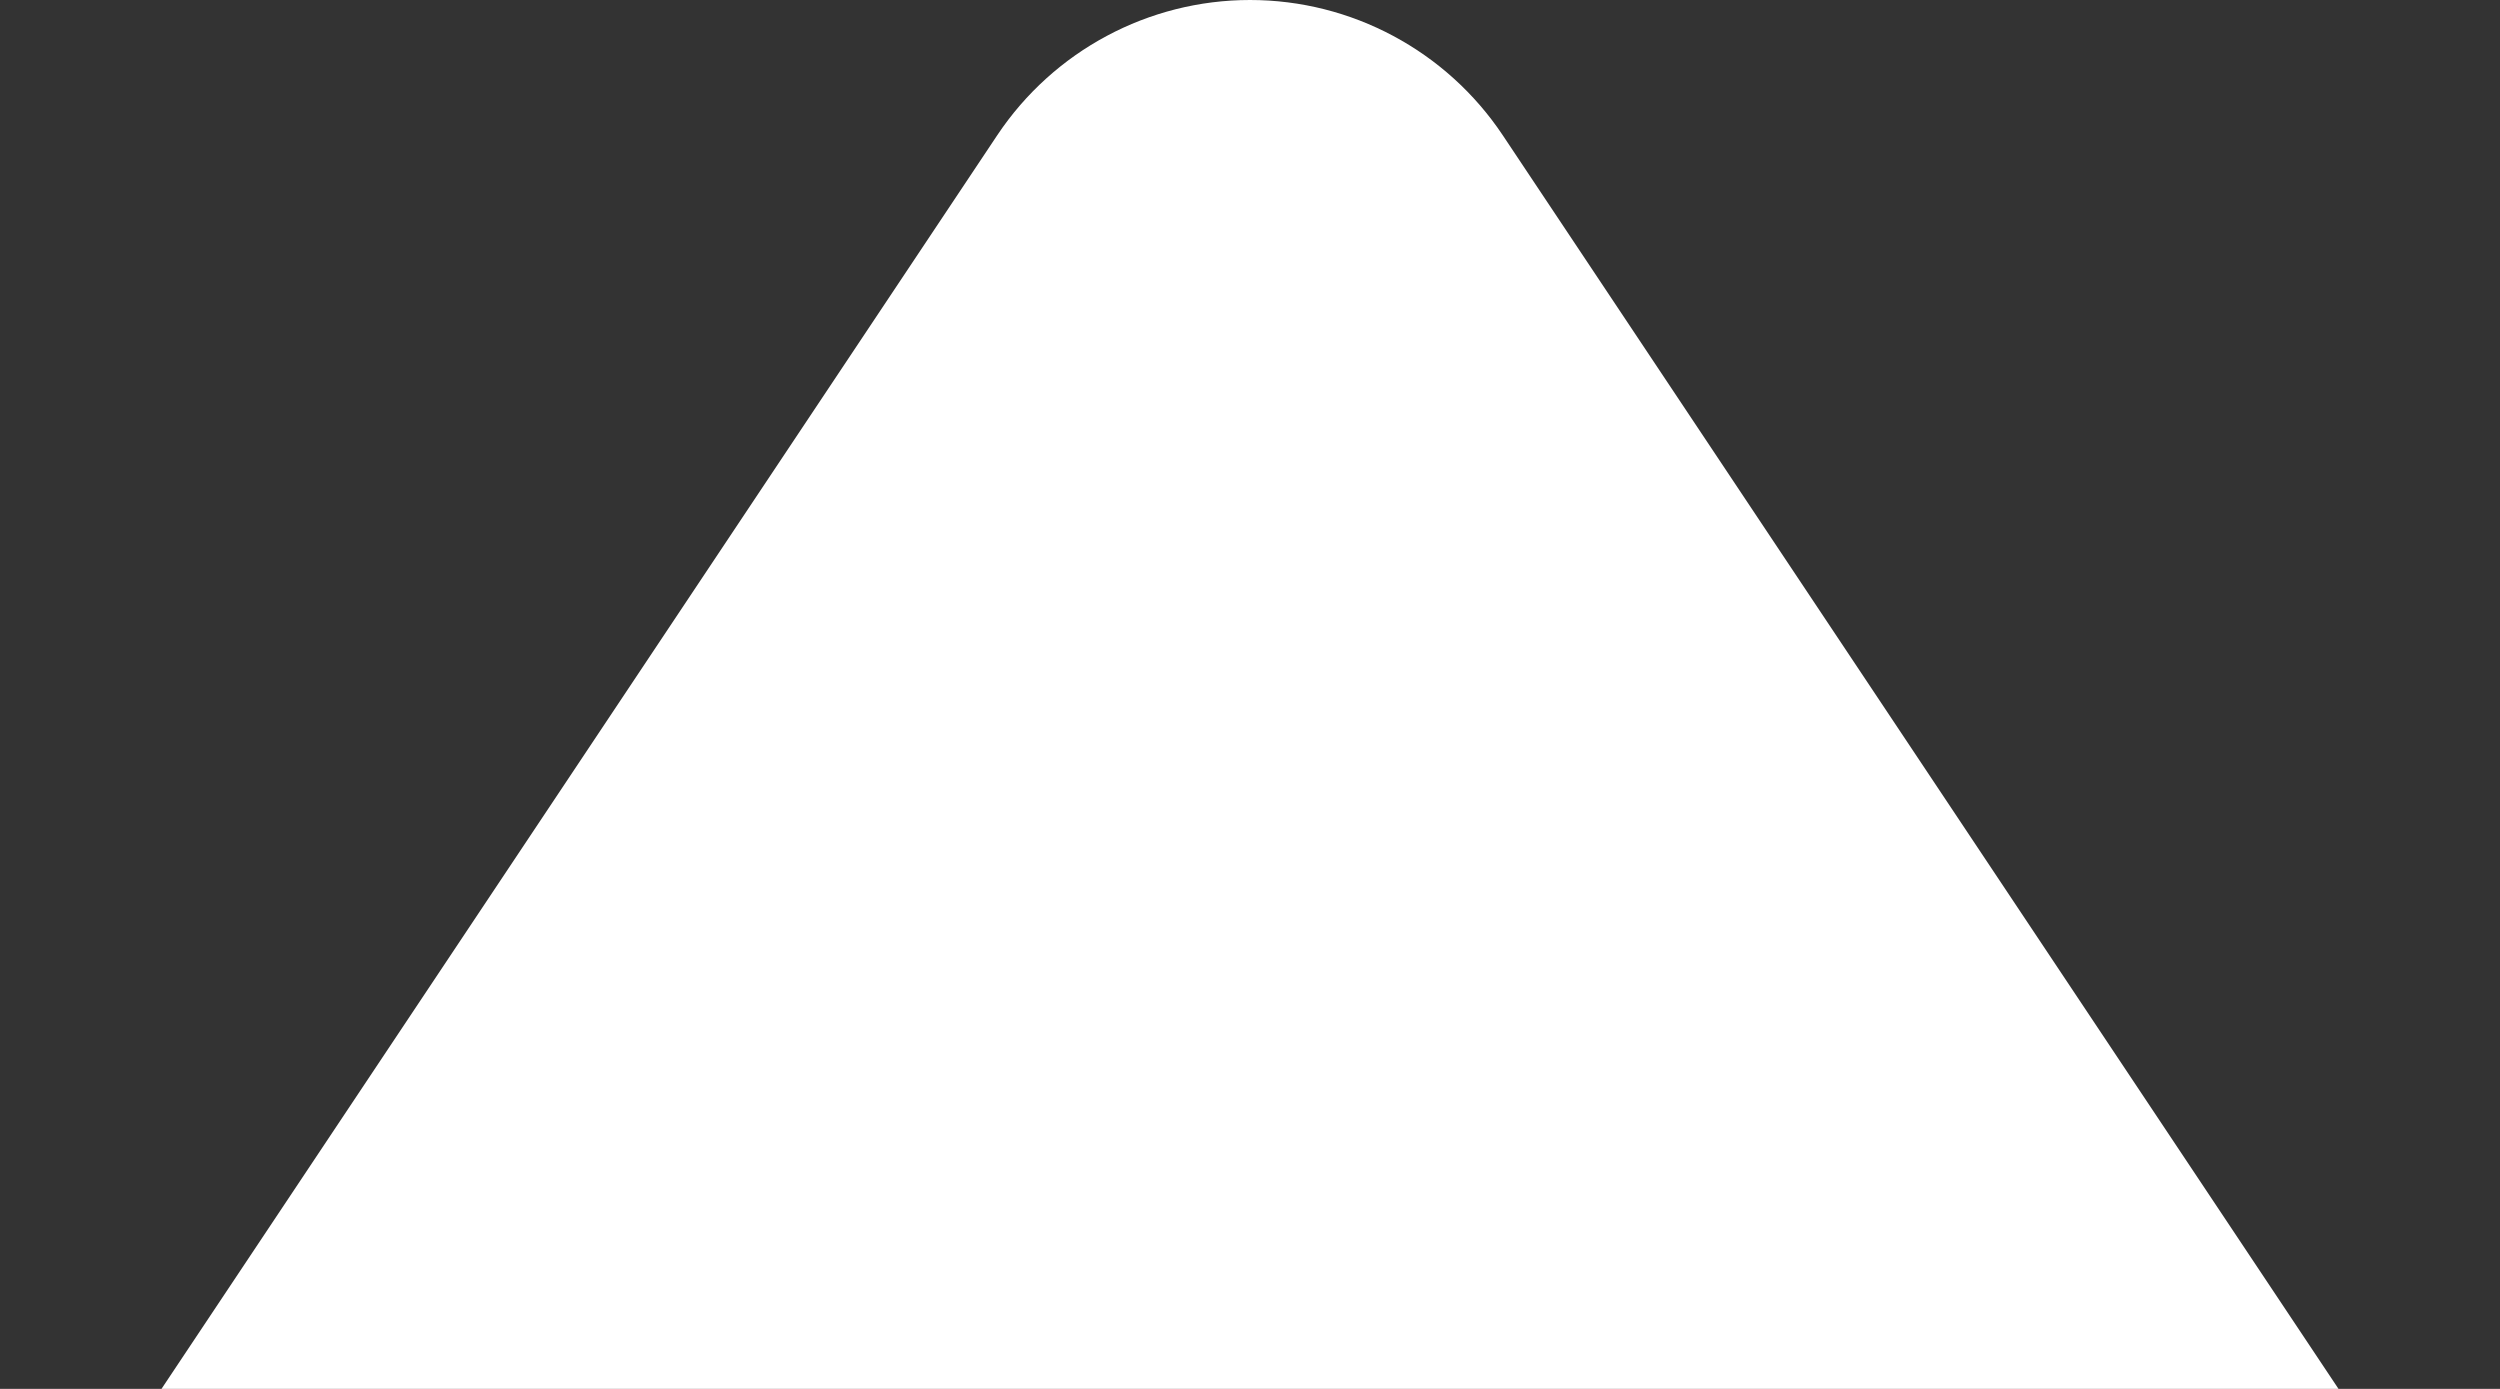 <svg xmlns="http://www.w3.org/2000/svg" xmlns:xlink="http://www.w3.org/1999/xlink" width="36" height="20" viewBox="0 0 36 20" fill="none">
<rect x="0" y="0" width="36" height="20" fill="#333333" stroke="none"/>
<rect width="36" height="20" fill="none"/>
<g clip-path="url(#clip0_0_1)">
<path d="M18 70C32.497 70 44.25 58.247 44.25 43.75C44.25 38.042 42.379 32.804 39.268 28.514C39.212 28.411 39.203 28.296 39.14 28.198L21.64 1.948C20.828 0.731 19.461 -3.78962e-07 18 -5.06708e-07C16.539 -6.34455e-07 15.172 0.731 14.36 1.948L-3.14 28.198C-3.205 28.296 -3.212 28.411 -3.268 28.514C-6.379 32.804 -8.25 38.042 -8.25 43.75C-8.25 58.247 3.503 70 18 70ZM18 35C22.832 35 9.705 36.125 9.705 40.957C9.705 45.79 23.577 43.75 18.745 43.75C13.912 43.75 33.638 42.811 33.638 37.979C33.638 33.147 13.168 35 18 35Z" fill="white"/>
</g>
<defs>
<clipPath id="clip0_0_1">
<rect width="70" height="70" fill="white" transform="translate(53 70) rotate(-180)"/>
</clipPath>
</defs>
</svg>